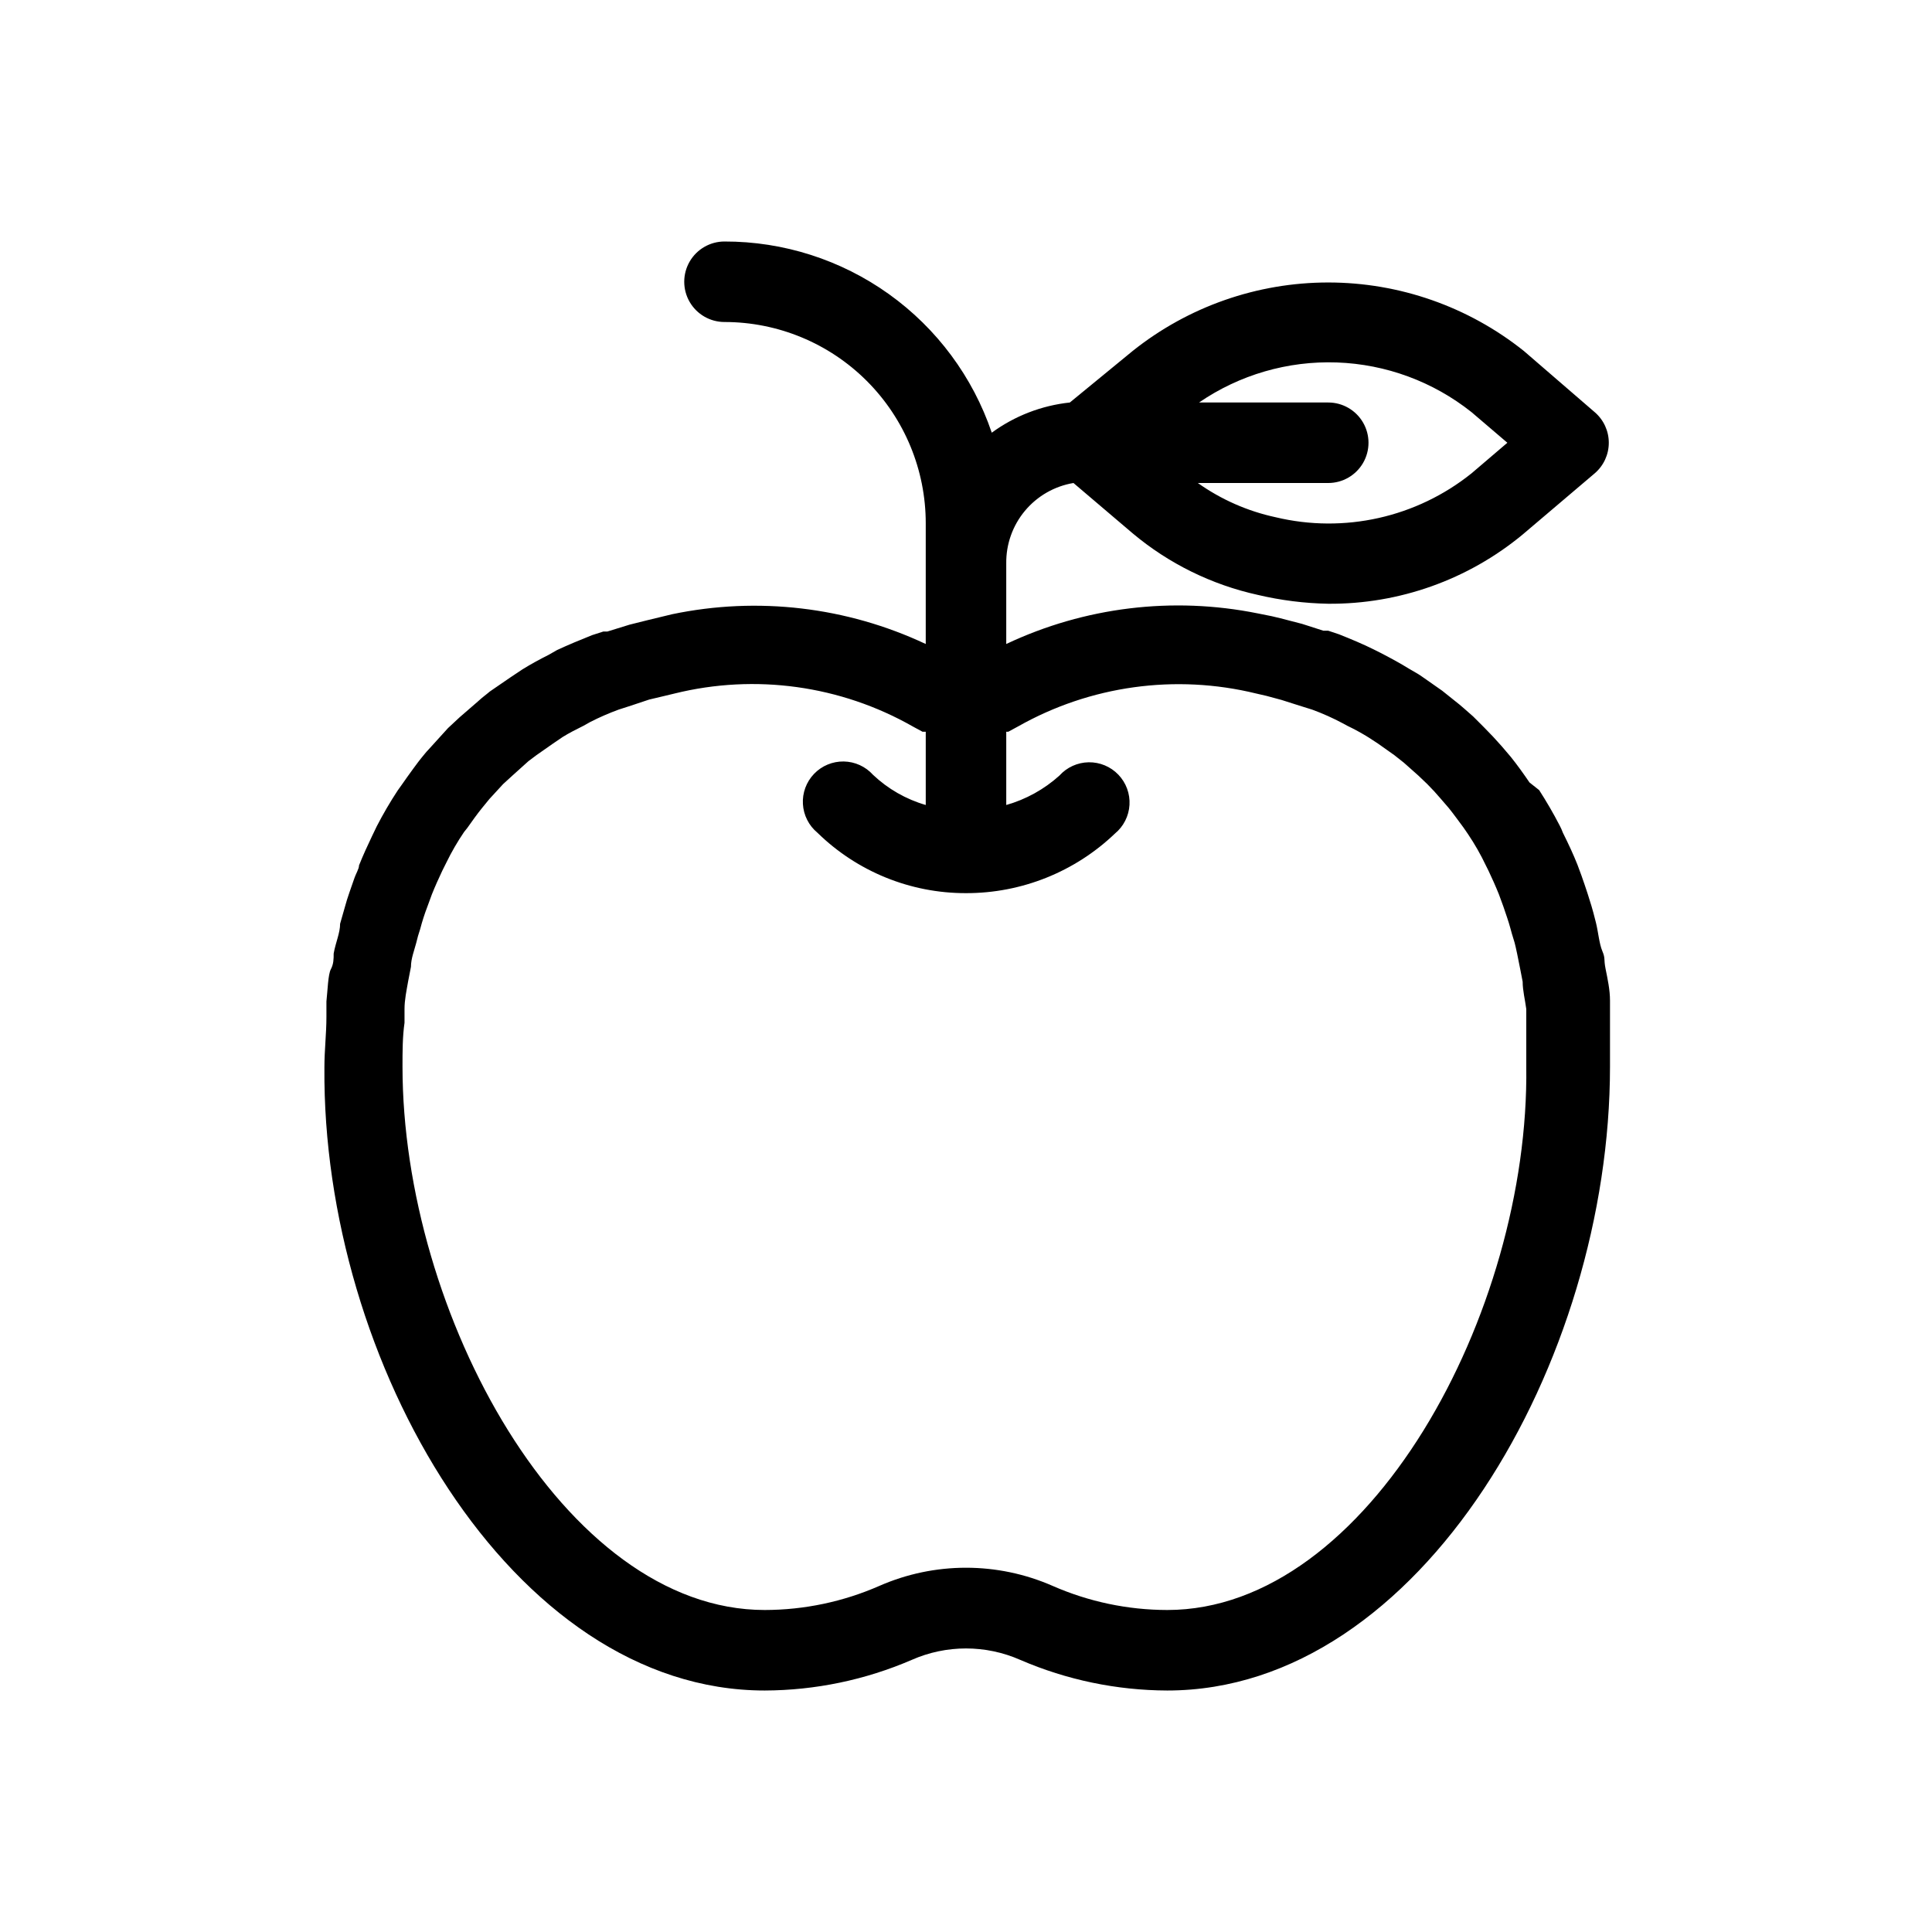 <?xml version="1.0" encoding="UTF-8"?>
<svg width="1200pt" height="1200pt" version="1.1" viewBox="0 0 1200 1200" xmlns="http://www.w3.org/2000/svg">
 <path d="m625 350c-0.164-11.949 3.957-23.559 11.617-32.73 7.656-9.172 18.348-15.301 30.133-17.27l36.75 31.25c22.453 18.832 49.129 31.953 77.75 38.25 14.348 3.383 29.012 5.227 43.75 5.5 44.055 0.316 86.812-14.906 120.75-43l44.75-38c5.555-4.75 8.75-11.691 8.75-19s-3.195-14.25-8.75-19l-44-38c-34.508-27.547-77.348-42.547-121.5-42.547s-86.992 15-121.5 42.547l-39 32c-17.539 1.863-34.27 8.332-48.5 18.75-11.77-34.672-34.117-64.777-63.895-86.082-29.781-21.301-65.492-32.727-102.11-32.668-8.93 0-17.184 4.766-21.652 12.5-4.465 7.734-4.465 17.266 0 25 4.469 7.734 12.723 12.5 21.652 12.5 33.152 0 64.945 13.168 88.387 36.613 23.445 23.441 36.613 55.234 36.613 88.387v75c-49.102-23.094-104.38-29.59-157.5-18.5l-15.5 3.75-11 2.75-13.75 4.25h-2.5l-7 2.25c-7.5 3-14.75 6-21.75 9.25l-5.25 3c-5.5 2.75-11 5.75-16.25 9l-7.5 5-12.75 8.75c-2 1.75-4.25 3.25-7.5 6.25l-11.25 9.75-7.25 6.75-12.25 13.5c-1.5 1.5-2.75 3.25-4.25 5s-7.75 10.25-12.25 16.75l-2.5 3.5c-4.719 7.184-9.059 14.613-13 22.25l-3 6.25c-2.75 5.75-5.5 11.75-8 18 0 2.25-1.75 4.5-3.25 9s-4 11-5.5 16.75l-3 10.5c0 5.75-2.75 11.5-4 18.5 0 3.25 0 6.5-1.75 9.75s-2 13.25-2.75 20v9.75c0 10.25-1.25 20.5-1.25 31.25-1.5 182.5 116 387 273.5 387 31.387-0.102 62.43-6.566 91.25-19 21.496-9.5 46.004-9.5 67.5 0 28.82 12.434 59.863 18.898 91.25 19 157.5 0 275-204.5 275-387.5v-31.25-9.75c0-6.75-1.5-13.5-2.75-19.75s0-6.25-2-11-2.5-11.75-4-17.75-1.75-6.75-2.75-10.25-3.5-11.25-6.25-19l-2.5-6.75c-2.5-6.25-5.25-12.25-9-19.75-0.562-1.543-1.23-3.047-2-4.5-4-7.75-8.25-15-12.75-22l-6-4.75c-3.75-5.5-7.5-10.75-11.5-15.75l-5.75-6.75c-3.5-4-7.25-8-11-11.75l-6.75-6.75c-3.75-3.25-7.5-6.75-11.75-10l-7.5-6-12.5-8.75-2.25-1.5-6-3.5c-5.25-3.25-10.75-6.25-17.5-9.75l-4-2c-7-3.5-14.25-6.5-21.75-9.5l-6.75-2.25h-3l-13.25-4.25-13.5-3.5-5.25-1.25-8.75-1.75c-52.77-10.656-107.57-3.992-156.25 19zm289-94 22.25 19-22.25 19c-34.188 27.414-79.137 37.477-121.75 27.25-17.355-3.746-33.77-10.977-48.25-21.25h81c8.93 0 17.184-4.766 21.652-12.5 4.465-7.734 4.465-17.266 0-25-4.469-7.734-12.723-12.5-21.652-12.5h-80.25c25.145-17.234 55.148-25.949 85.613-24.871 30.465 1.082 59.777 11.898 83.637 30.871zm-287.75 198.5 6-3.25c44.926-25.426 97.855-32.758 148-20.5l6.5 1.5 9.25 2.5 11 3.5 8 2.5c6.523 2.391 12.871 5.231 19 8.5l2.75 1.5c4.547 2.168 8.973 4.59 13.25 7.25l5.75 3.75 10.25 7.25 6 4.75 9 8 5.5 5.25c3 3 5.75 6 8.5 9.25l4.75 5.5c3.25 4 6.25 8.25 9.25 12.25l2.75 4c4.242 6.289 8.004 12.891 11.25 19.75l1.5 3c2.25 4.75 4.5 9.75 6.5 14.75l2.75 7.5c1.5 4.5 3.25 9.25 4.5 14s1.75 5.75 2.5 8.5 2.25 10 3.5 16.5l1.5 7.75c0 5.5 1.5 11.25 2.25 17v8.5 27.25c2 152.75-98 337.5-223 337.5-24.531-0.031-48.789-5.137-71.25-15-34.262-15.004-73.238-15.004-107.5 0-22.461 9.863-46.719 14.969-71.25 15-125 0-225-184.75-225-337.5 0-9.25 0-18.5 1.25-27.25v-8.5c0-5.75 1.25-11.5 2.25-17.25l1.75-9c0-5 2-10 3.25-14.75 0.684-2.957 1.52-5.879 2.5-8.75 1.234-4.746 2.738-9.422 4.5-14l2.75-7.5c2-5 4.25-10 6.5-14.75l2.5-5c3.207-6.59 6.883-12.938 11-19l2-2.5c3-4.25 6-8.5 9.25-12.5l4.5-5.5 8.5-9.25 5.75-5.25 10-9 5-3.75 10-7 6.25-4.25c4-2.5 8.5-4.75 13-7l4-2.25c5.754-2.941 11.68-5.531 17.75-7.75l7.75-2.5 11.25-3.75 9.5-2.25 6.25-1.5c50.137-12.387 103.12-5.047 148 20.5l6 3.25h2v45.5c-12.254-3.551-23.484-9.977-32.75-18.75-4.648-5.168-11.242-8.168-18.191-8.281-6.953-0.109-13.637 2.68-18.445 7.699-4.812 5.019-7.316 11.816-6.91 18.758 0.406 6.941 3.684 13.398 9.047 17.824 24.645 24.109 57.773 37.578 92.25 37.5 34.453 0.066 67.598-13.191 92.5-37 5.363-4.426 8.641-10.883 9.047-17.824 0.406-6.941-2.098-13.738-6.91-18.758-4.809-5.019-11.492-7.809-18.445-7.699-6.949 0.113-13.543 3.113-18.191 8.281-9.465 8.52-20.754 14.762-33 18.25v-45.5z"/>
</svg>
